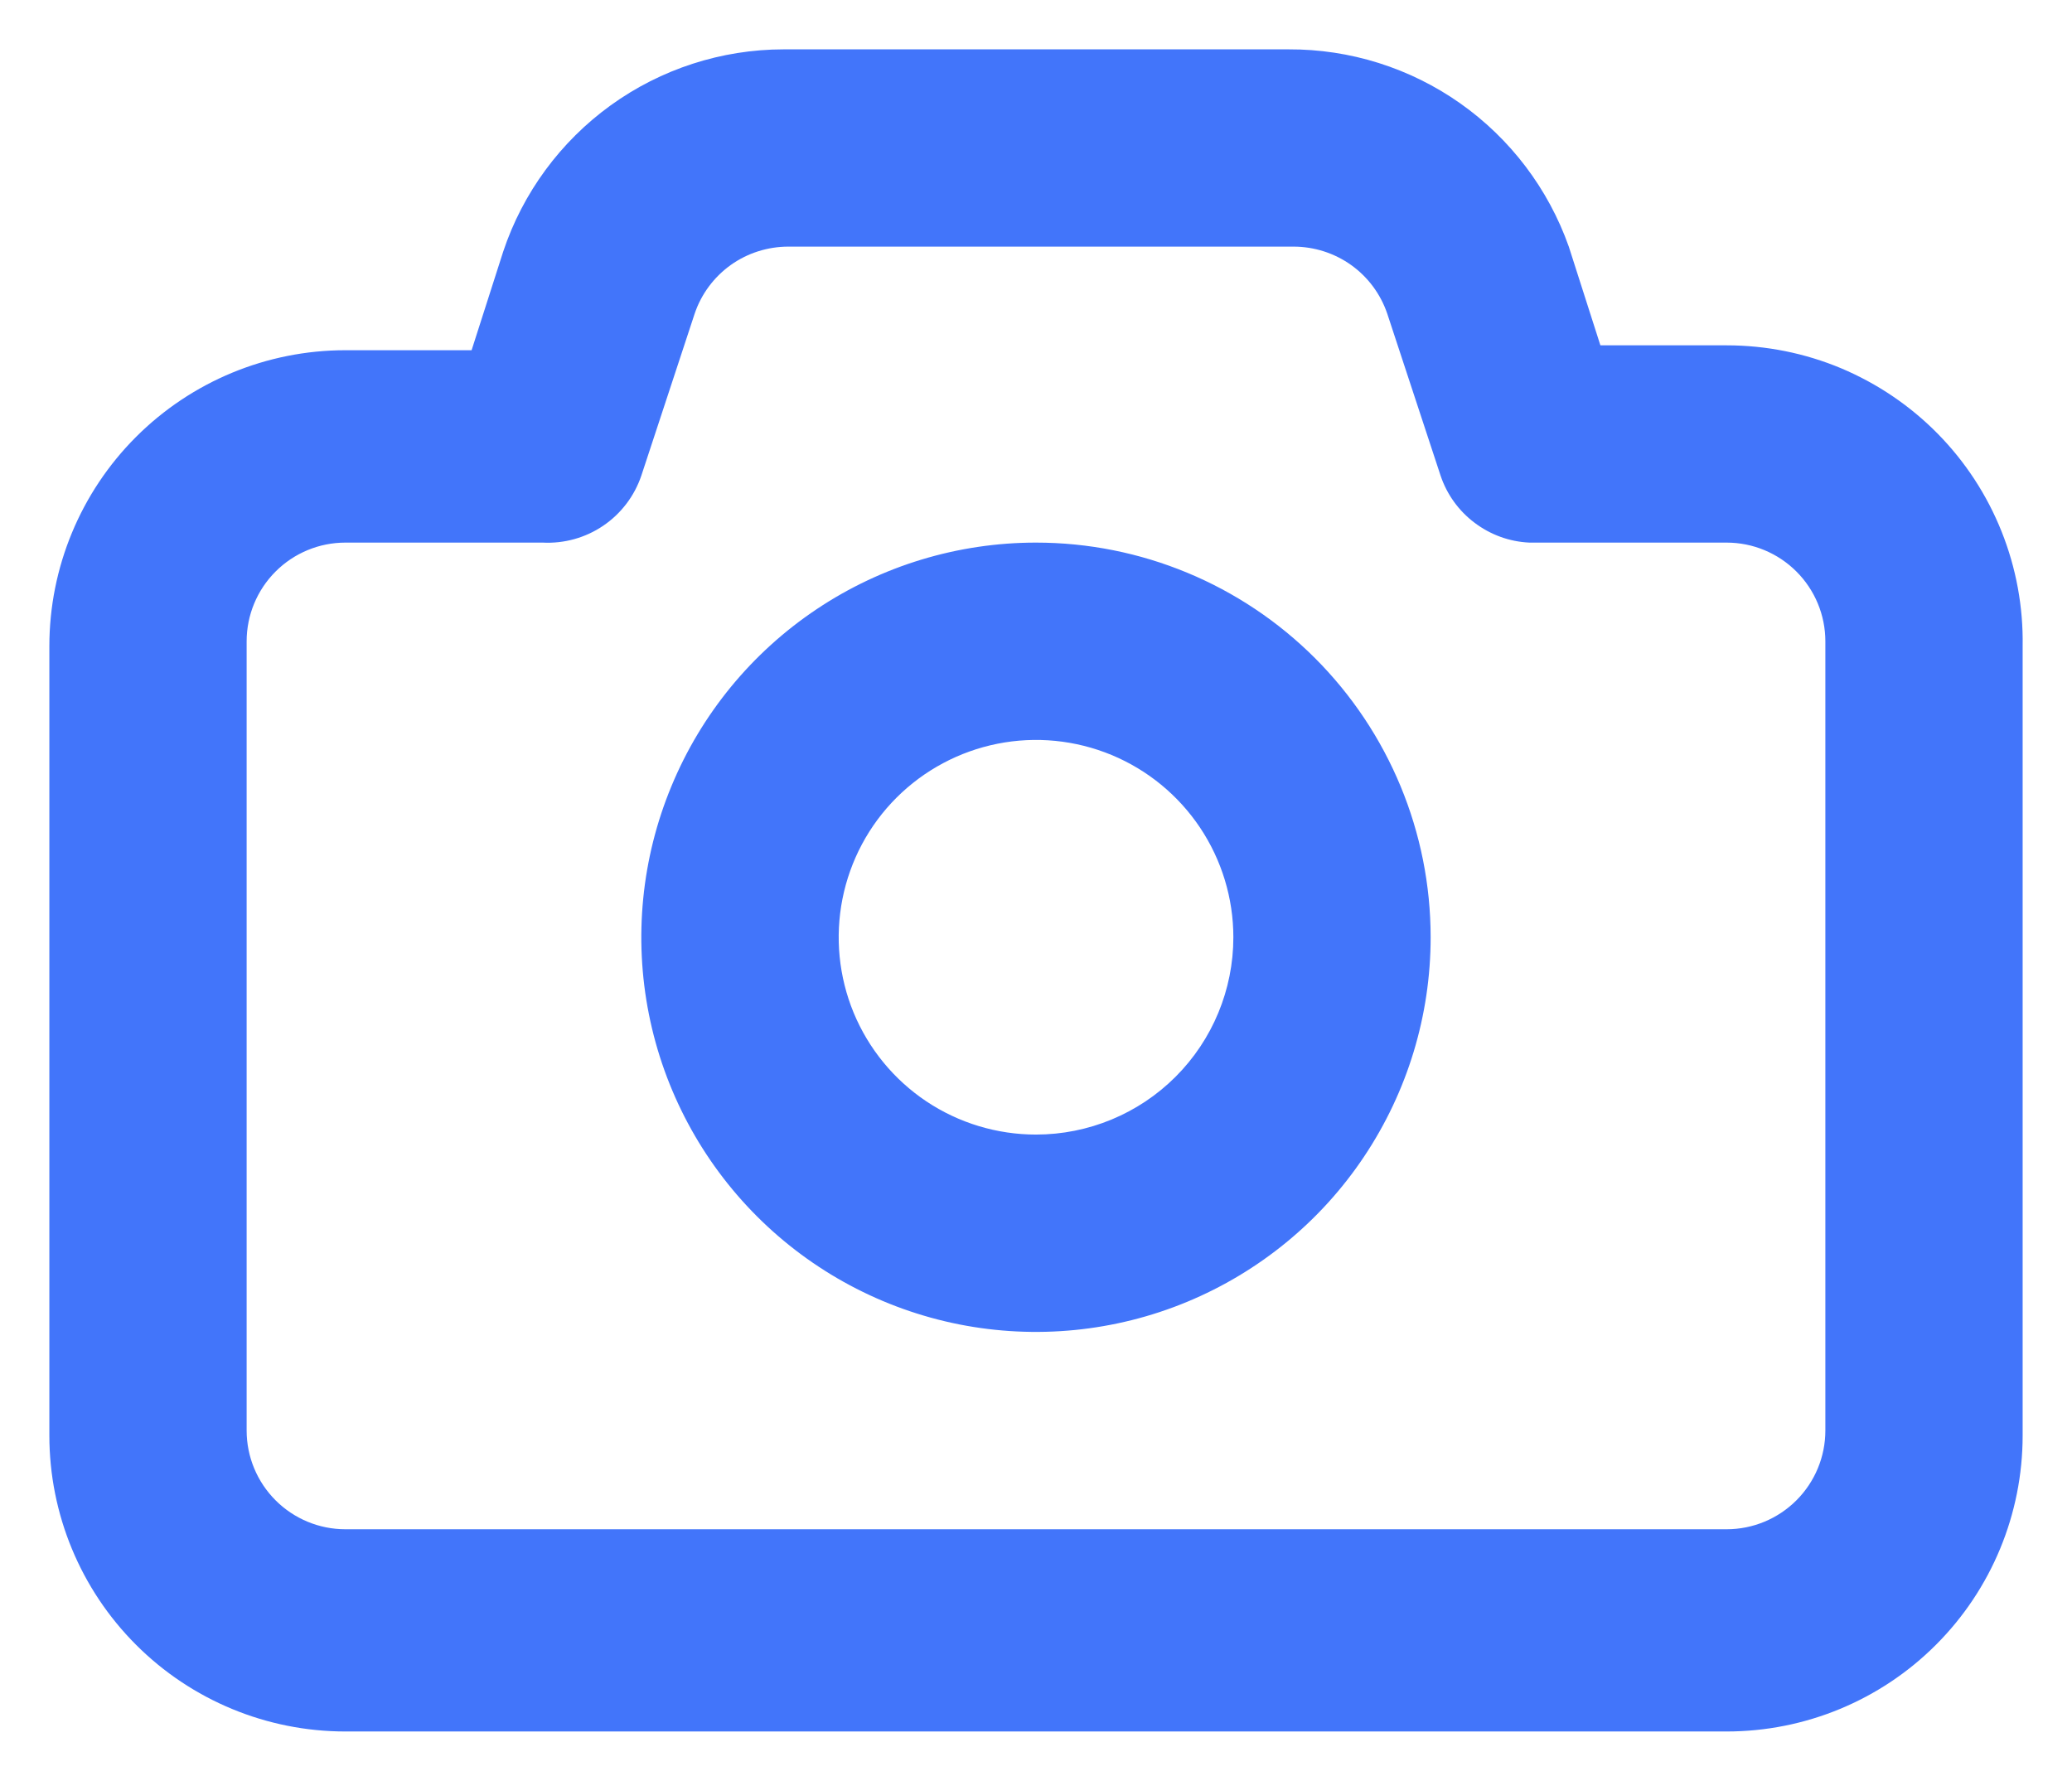 <svg width="28" height="24" viewBox="0 0 28 24" fill="none" xmlns="http://www.w3.org/2000/svg">
<path d="M23.333 4.667H21.627L21.2 3.333C20.923 2.551 20.41 1.874 19.732 1.396C19.053 0.918 18.243 0.663 17.413 0.667H10.587C9.749 0.668 8.932 0.933 8.253 1.423C7.574 1.914 7.065 2.605 6.8 3.4L6.373 4.733H4.667C3.606 4.733 2.588 5.155 1.838 5.905C1.088 6.655 0.667 7.672 0.667 8.733V19.4C0.667 20.461 1.088 21.478 1.838 22.228C2.588 22.979 3.606 23.4 4.667 23.4H23.333C24.394 23.4 25.412 22.979 26.162 22.228C26.912 21.478 27.333 20.461 27.333 19.4V8.733C27.342 8.202 27.245 7.675 27.048 7.182C26.851 6.689 26.558 6.24 26.186 5.862C25.813 5.483 25.369 5.183 24.88 4.977C24.39 4.772 23.864 4.667 23.333 4.667ZM24.667 19.333C24.667 19.687 24.526 20.026 24.276 20.276C24.026 20.526 23.687 20.667 23.333 20.667H4.667C4.313 20.667 3.974 20.526 3.724 20.276C3.474 20.026 3.333 19.687 3.333 19.333V8.667C3.333 8.313 3.474 7.974 3.724 7.724C3.974 7.474 4.313 7.333 4.667 7.333H7.333C7.624 7.348 7.912 7.268 8.153 7.104C8.393 6.941 8.574 6.703 8.667 6.427L9.387 4.24C9.476 3.975 9.647 3.745 9.874 3.582C10.101 3.42 10.374 3.333 10.653 3.333H17.48C17.759 3.333 18.032 3.42 18.259 3.582C18.487 3.745 18.657 3.975 18.747 4.24L19.467 6.427C19.552 6.681 19.712 6.904 19.927 7.065C20.141 7.227 20.399 7.321 20.667 7.333H23.333C23.687 7.333 24.026 7.474 24.276 7.724C24.526 7.974 24.667 8.313 24.667 8.667V19.333ZM14 7.333C12.945 7.333 11.914 7.646 11.037 8.232C10.16 8.818 9.476 9.651 9.073 10.626C8.669 11.6 8.563 12.673 8.769 13.707C8.975 14.742 9.483 15.692 10.229 16.438C10.975 17.184 11.925 17.692 12.96 17.898C13.994 18.103 15.066 17.998 16.041 17.594C17.015 17.19 17.849 16.507 18.434 15.63C19.02 14.753 19.333 13.722 19.333 12.667C19.333 11.252 18.771 9.896 17.771 8.895C16.771 7.895 15.415 7.333 14 7.333V7.333ZM14 15.333C13.473 15.333 12.957 15.177 12.518 14.884C12.08 14.591 11.738 14.174 11.536 13.687C11.335 13.2 11.282 12.664 11.385 12.146C11.488 11.629 11.741 11.154 12.114 10.781C12.487 10.408 12.963 10.154 13.48 10.051C13.997 9.948 14.533 10.001 15.021 10.203C15.508 10.405 15.924 10.747 16.217 11.185C16.51 11.624 16.667 12.139 16.667 12.667C16.667 13.374 16.386 14.052 15.886 14.552C15.386 15.052 14.707 15.333 14 15.333Z" fill="#4275FA"/>
</svg>
